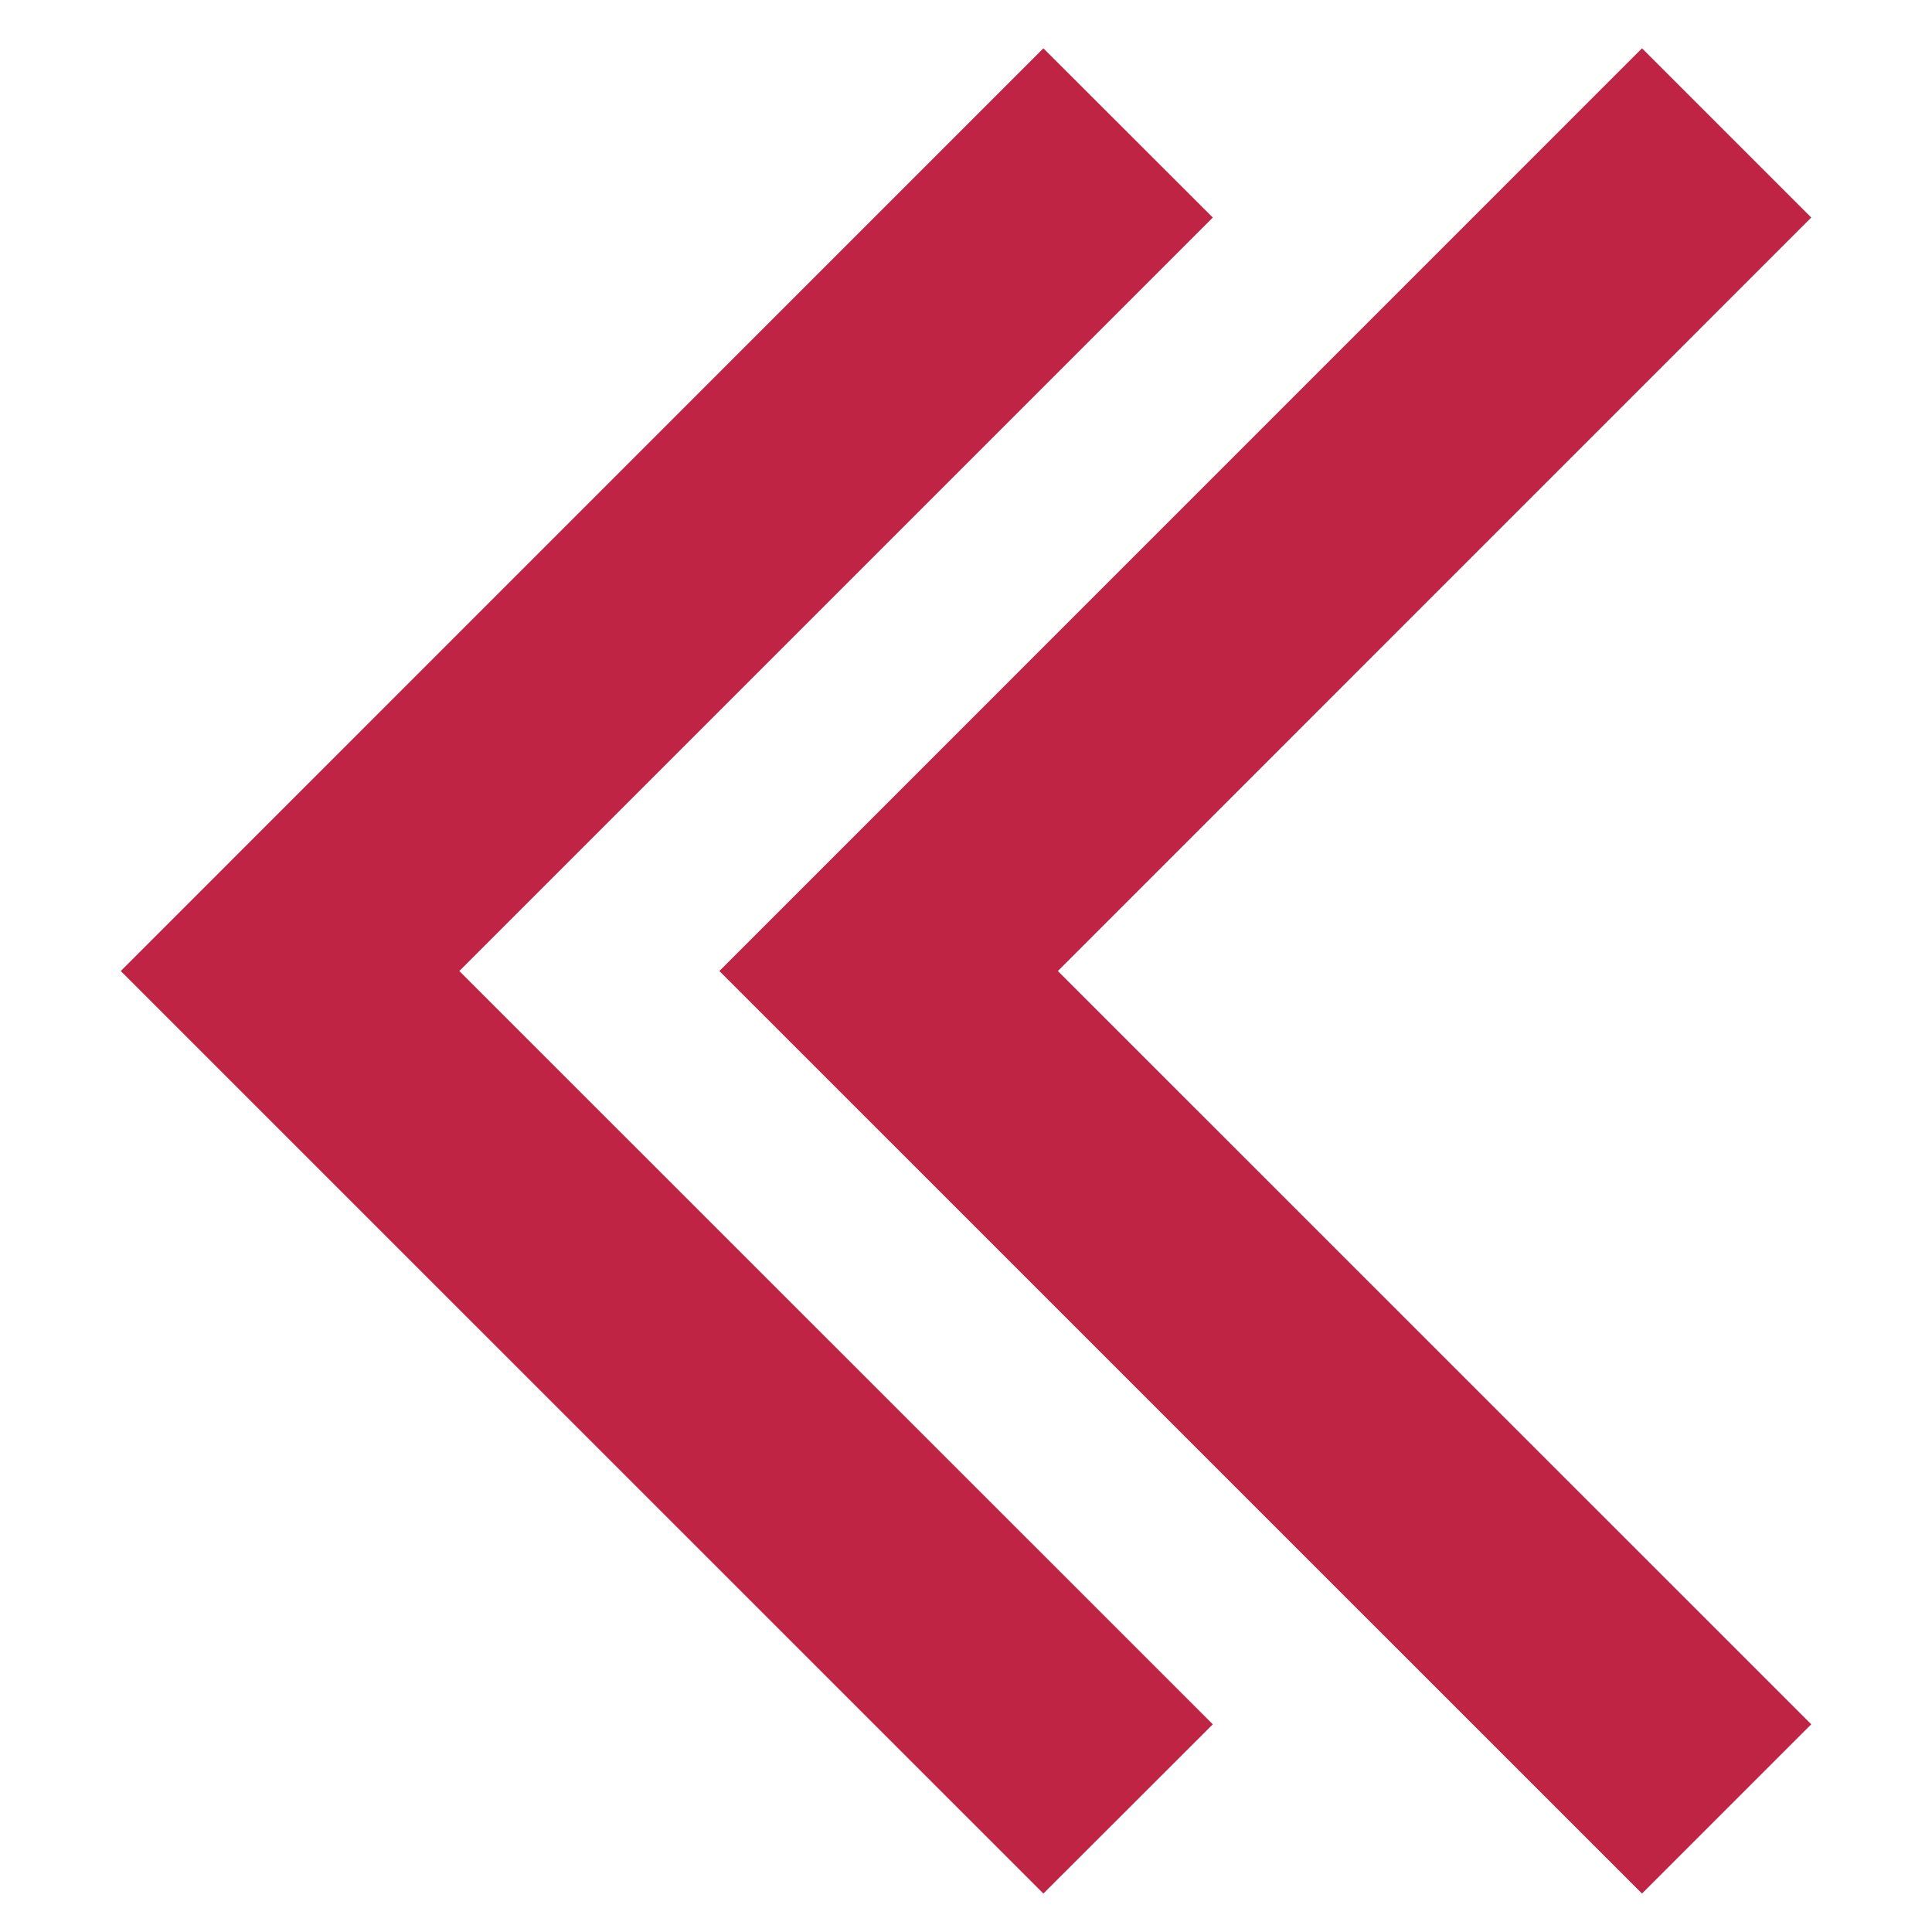 <svg width="20" height="20" viewBox="0 0 20 20" fill="none" xmlns="http://www.w3.org/2000/svg">
<path fill-rule="evenodd" clip-rule="evenodd" d="M1.25 10.052L10.801 0.5L12.555 2.252L4.755 10.052L12.555 17.85L10.801 19.602L1.25 10.052ZM7.447 10.052L16.998 0.5L18.75 2.252L10.951 10.052L18.75 17.85L16.998 19.602L7.447 10.052Z" fill="#C02445"/>
</svg>
